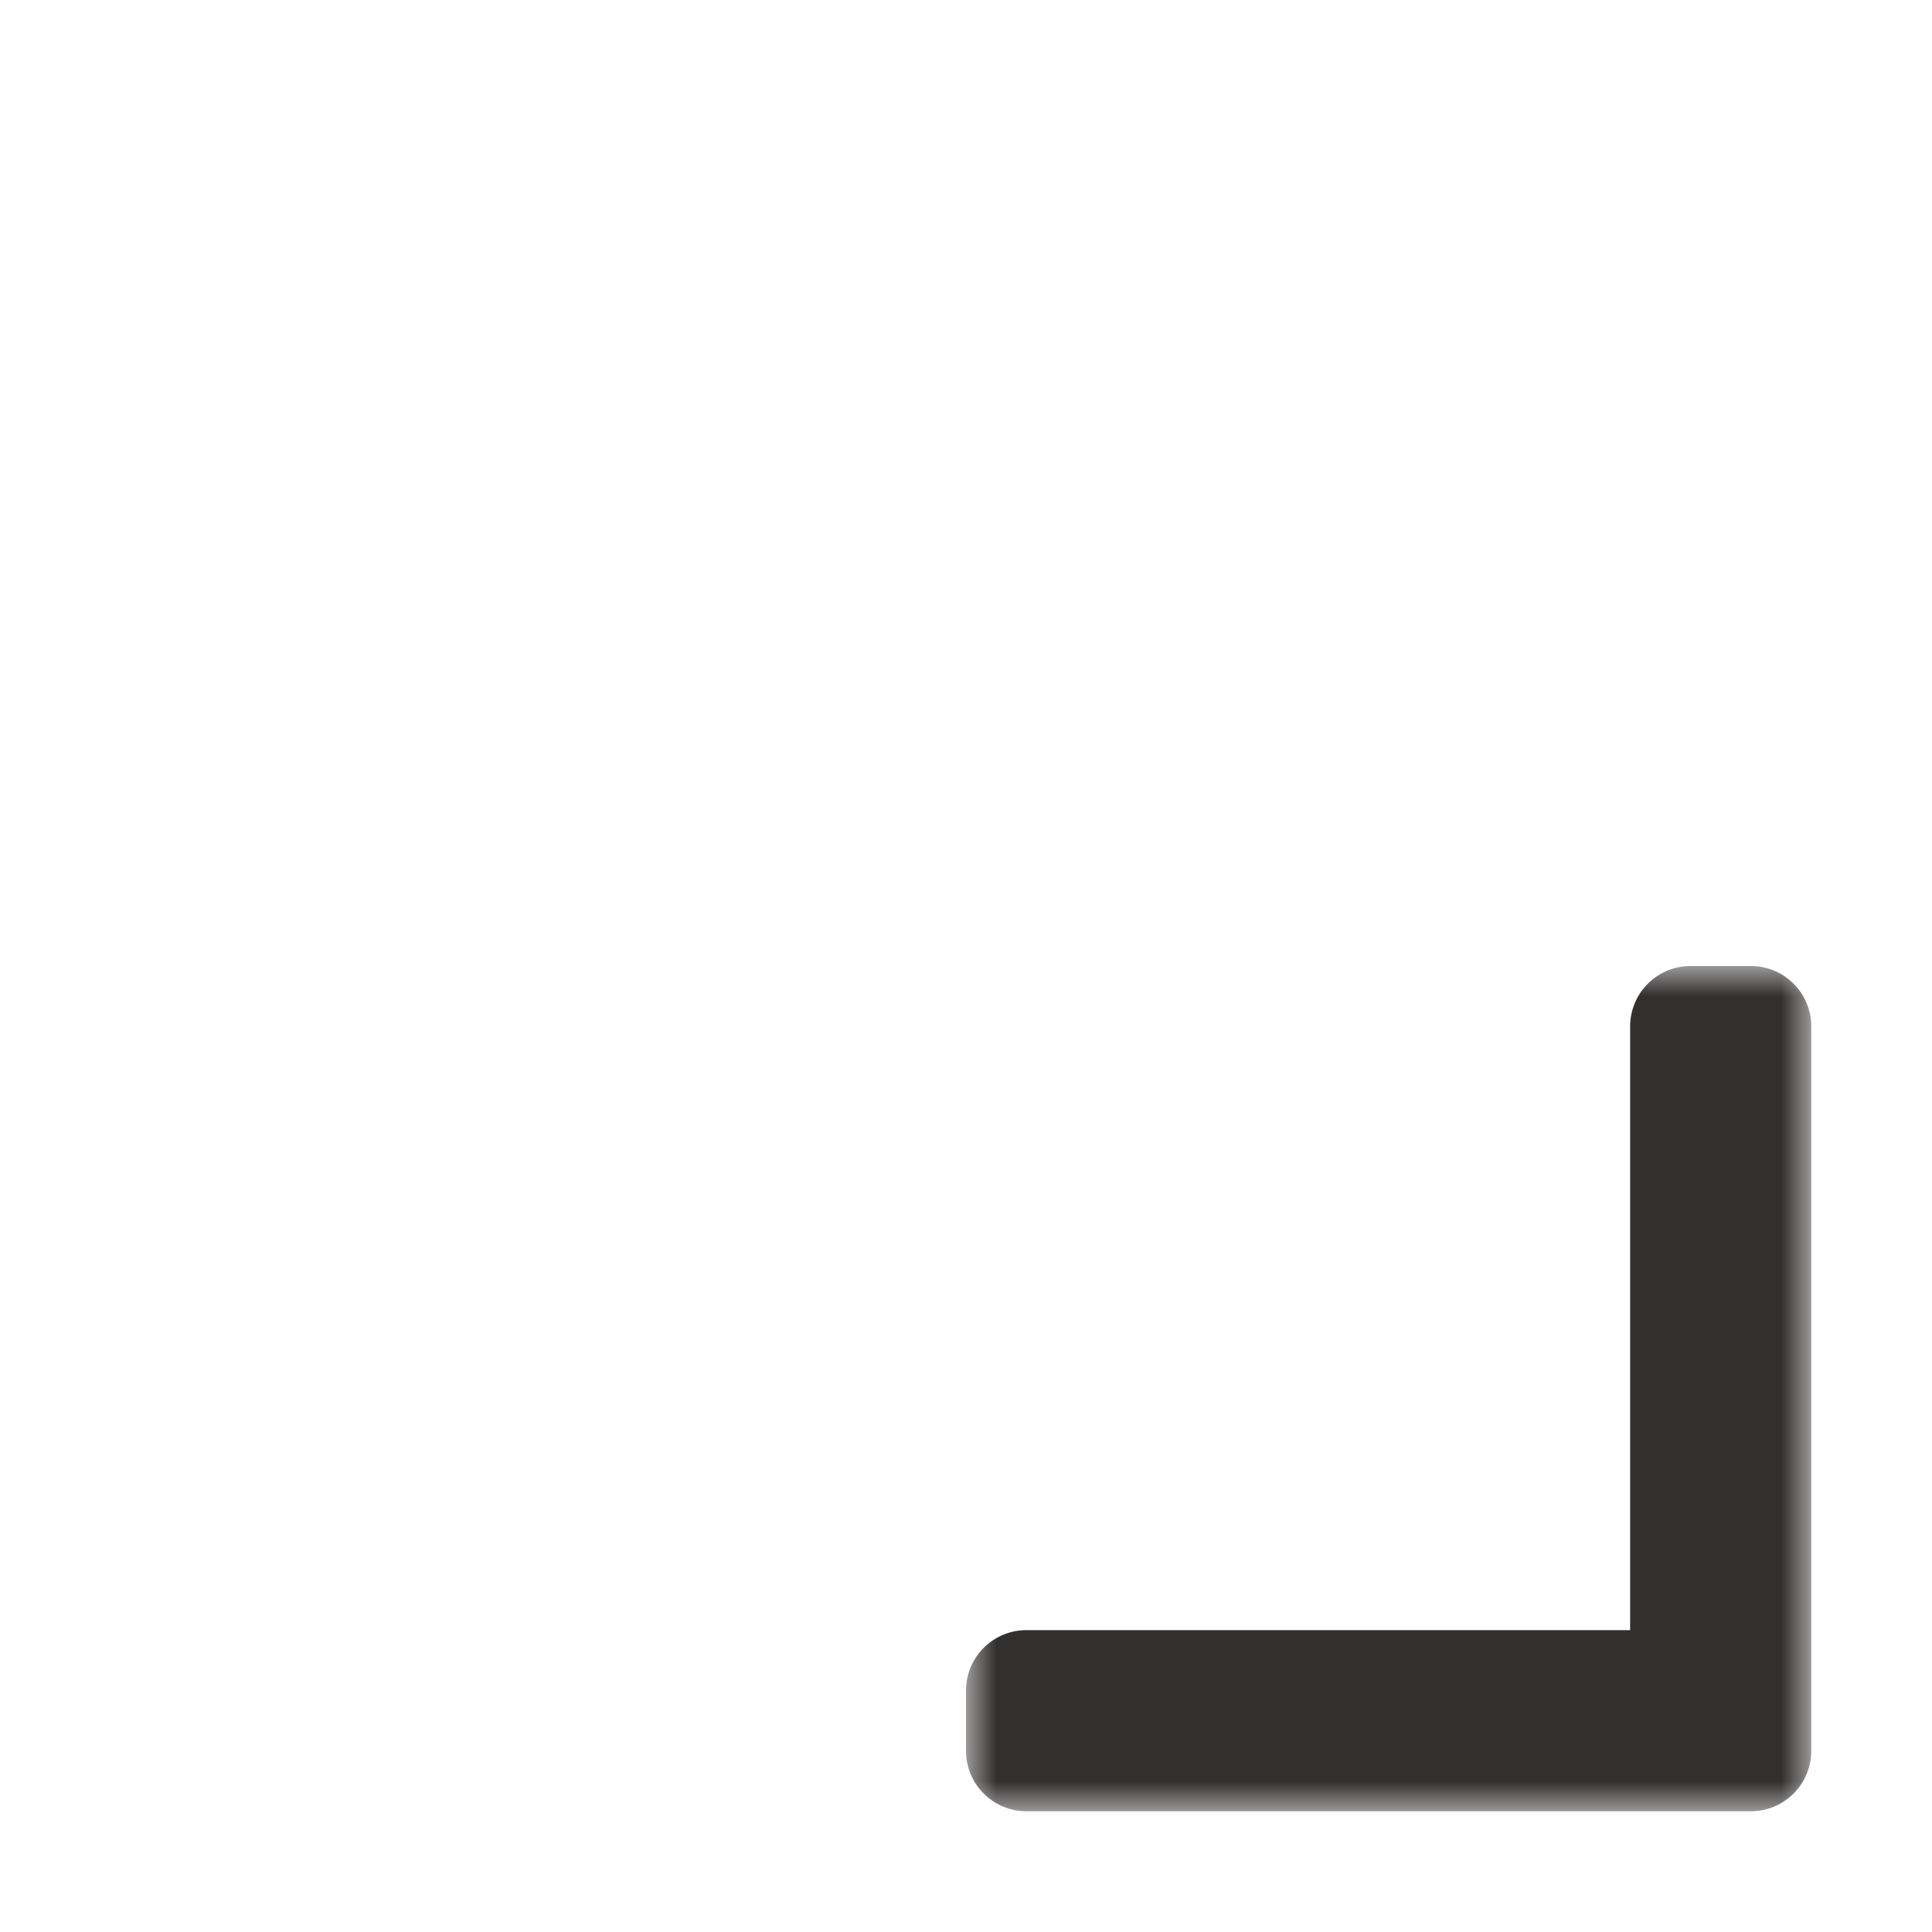 <svg width="32" height="32" viewBox="0 0 32 32" fill="none" xmlns="http://www.w3.org/2000/svg">
<g clip-path="url(#clip0_197_3570)" filter="url(#filter0_d_197_3570)">
<mask id="path-1-outside-1_197_3570" maskUnits="userSpaceOnUse" x="16" y="16" width="14" height="14" fill="black">
<rect fill="white" x="16" y="16" width="14" height="14"/>
<path d="M17 29L29 29L29 17L28 17L28 28L17 28L17 29Z"/>
</mask>
<path d="M17 29L29 29L29 17L28 17L28 28L17 28L17 29Z" fill="#DDC7A1"/>
<path d="M17 29L29 29L29 17L28 17L28 28L17 28L17 29Z" stroke="#32302F" stroke-width="2" stroke-linejoin="round" mask="url(#path-1-outside-1_197_3570)"/>
</g>
<defs>
<filter id="filter0_d_197_3570" x="-2" y="-2" width="36" height="36" filterUnits="userSpaceOnUse" color-interpolation-filters="sRGB">
<feFlood flood-opacity="0" result="BackgroundImageFix"/>
<feColorMatrix in="SourceAlpha" type="matrix" values="0 0 0 0 0 0 0 0 0 0 0 0 0 0 0 0 0 0 127 0" result="hardAlpha"/>
<feOffset/>
<feGaussianBlur stdDeviation="1"/>
<feColorMatrix type="matrix" values="0 0 0 0 0 0 0 0 0 0 0 0 0 0 0 0 0 0 0.2 0"/>
<feBlend mode="normal" in2="BackgroundImageFix" result="effect1_dropShadow_197_3570"/>
<feBlend mode="normal" in="SourceGraphic" in2="effect1_dropShadow_197_3570" result="shape"/>
</filter>
<clipPath id="clip0_197_3570">
<rect width="32" height="32" fill="white"/>
</clipPath>
</defs>
</svg>
